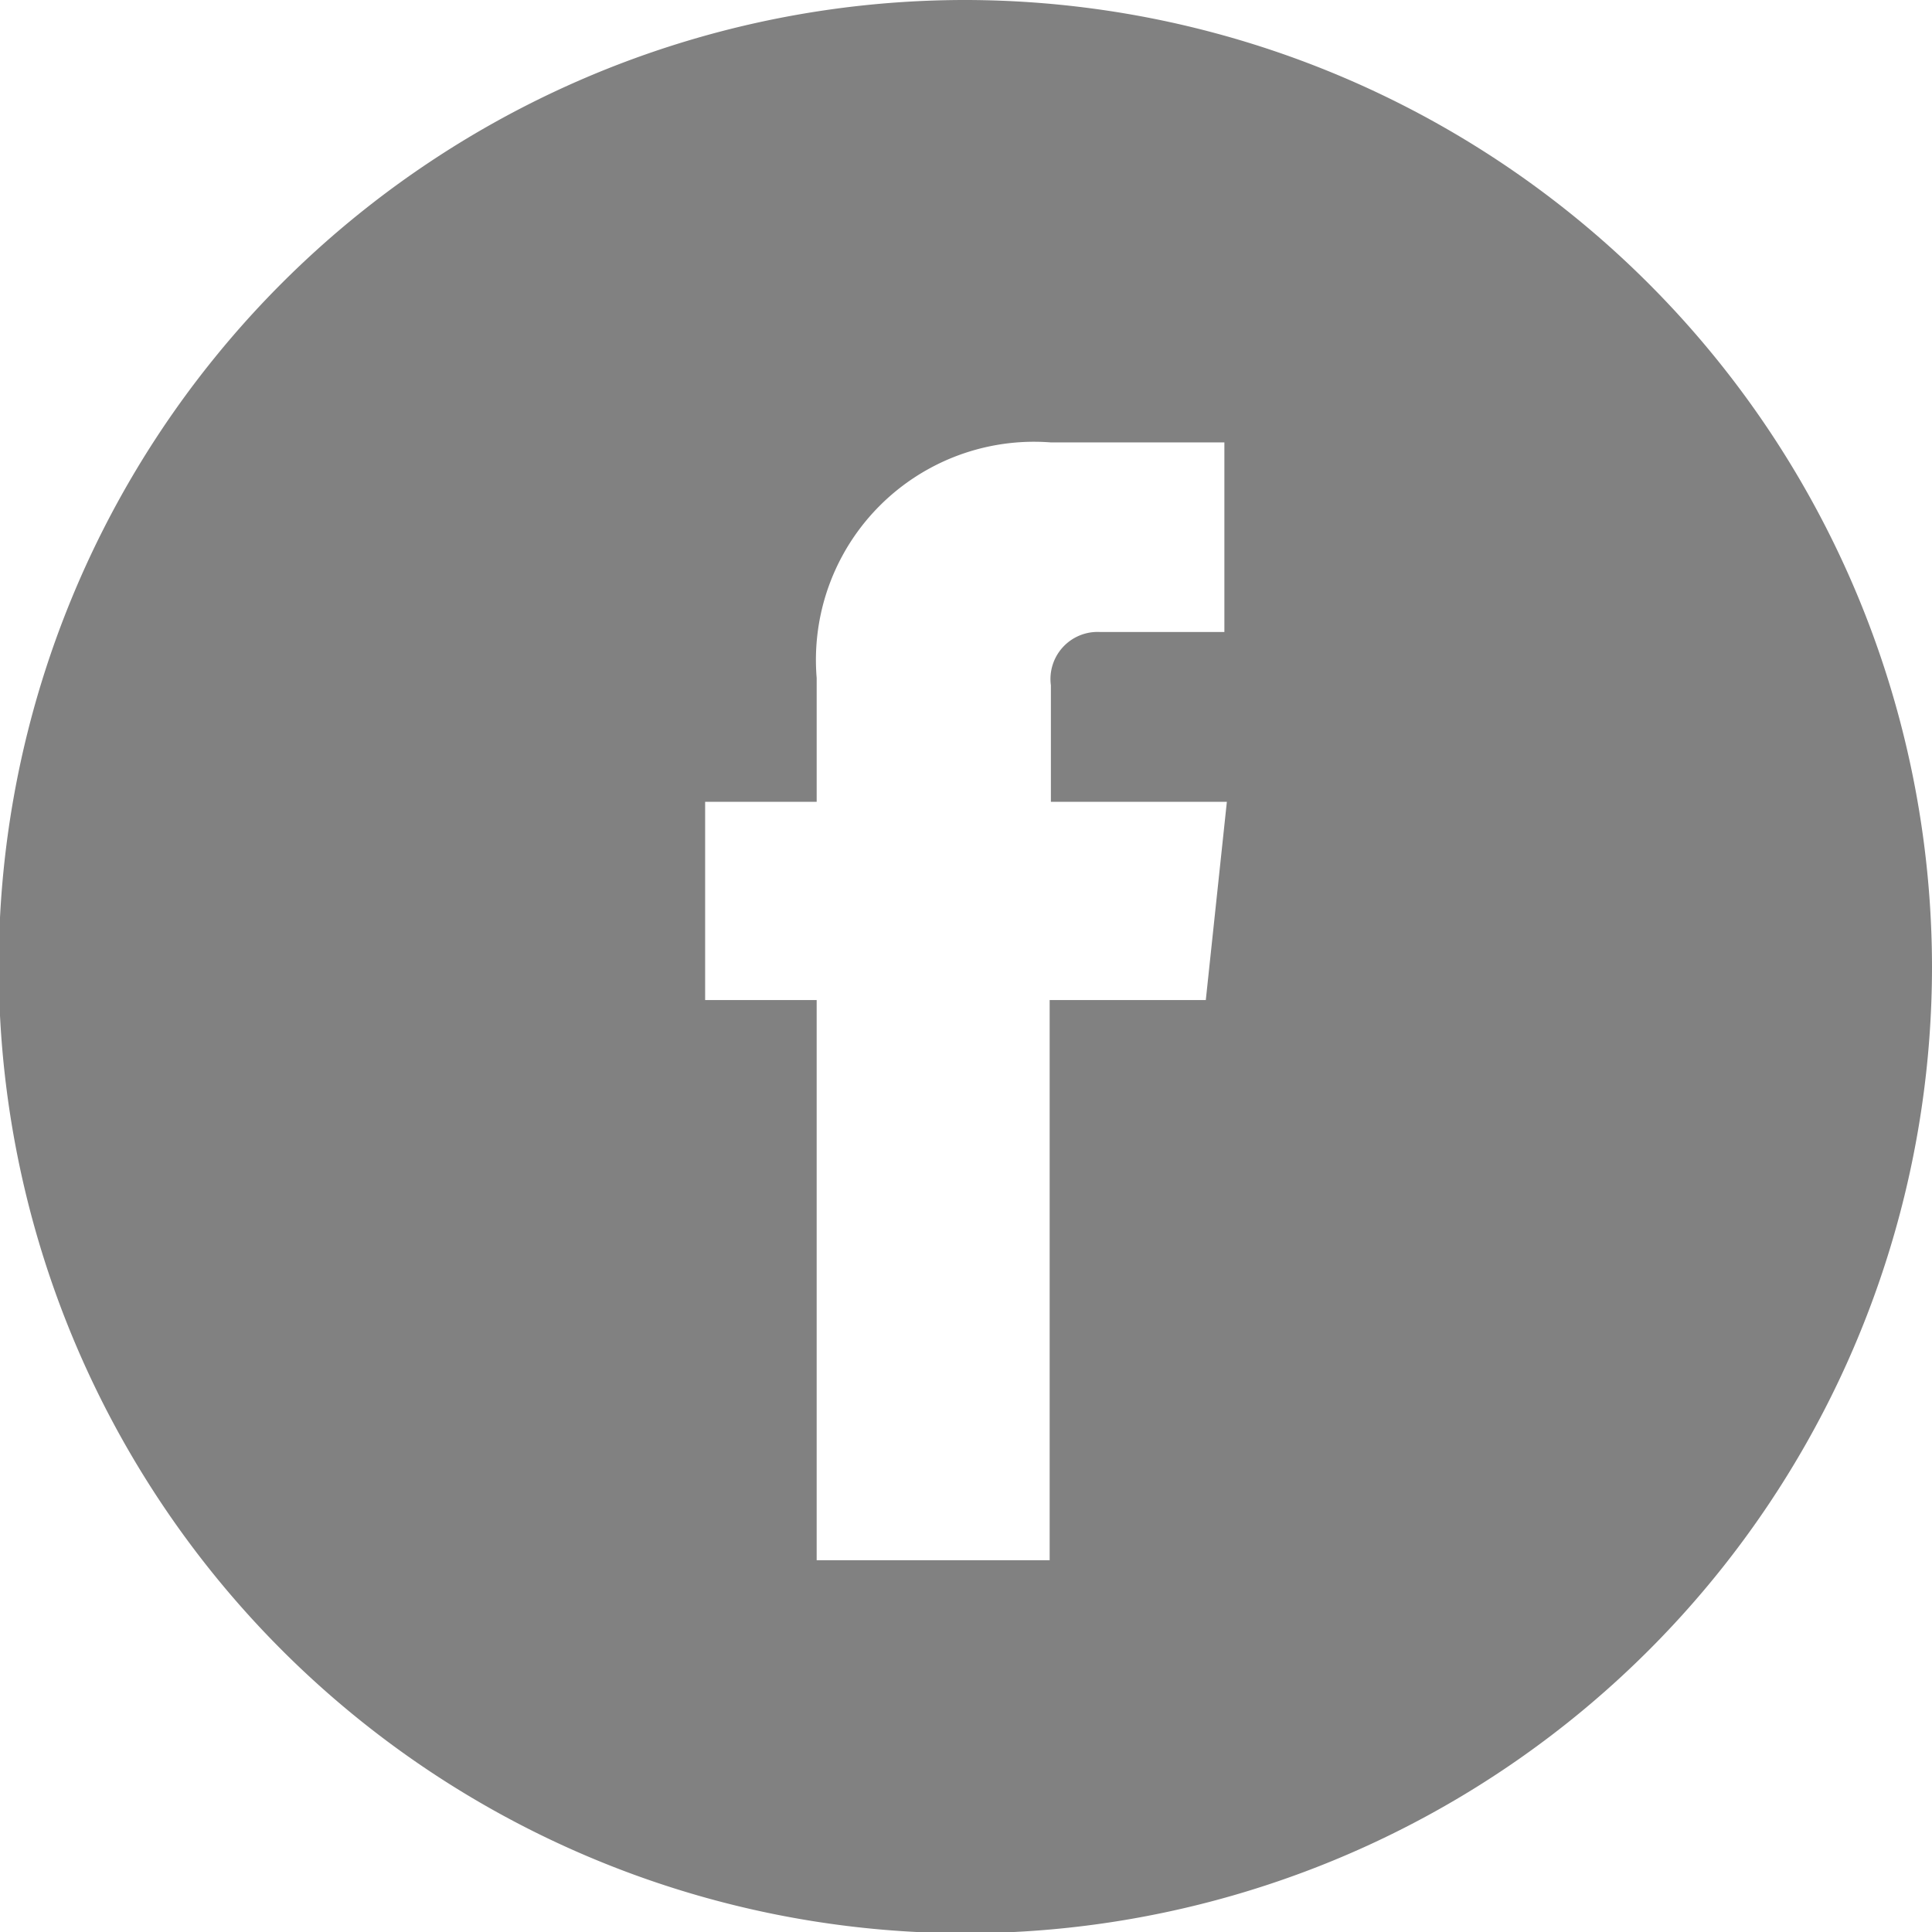 <svg id="Calque_1" data-name="Calque 1" xmlns="http://www.w3.org/2000/svg" viewBox="0 0 15.59 15.59"><defs><style>.cls-1{fill:#818181;}</style></defs><title>Facebook</title><path class="cls-1" d="M9.73,8.07H8.47v4.52H6.59V8.07h-.9V6.47h.9v-1a1.76,1.76,0,0,1,1.89-1.9h1.4V5.1h-1a.38.38,0,0,0-.4.43v.94H9.9ZM7.8,0a7.8,7.8,0,1,0,7.79,7.8A7.81,7.81,0,0,0,7.8,0" transform="translate(0 0)"/></svg>